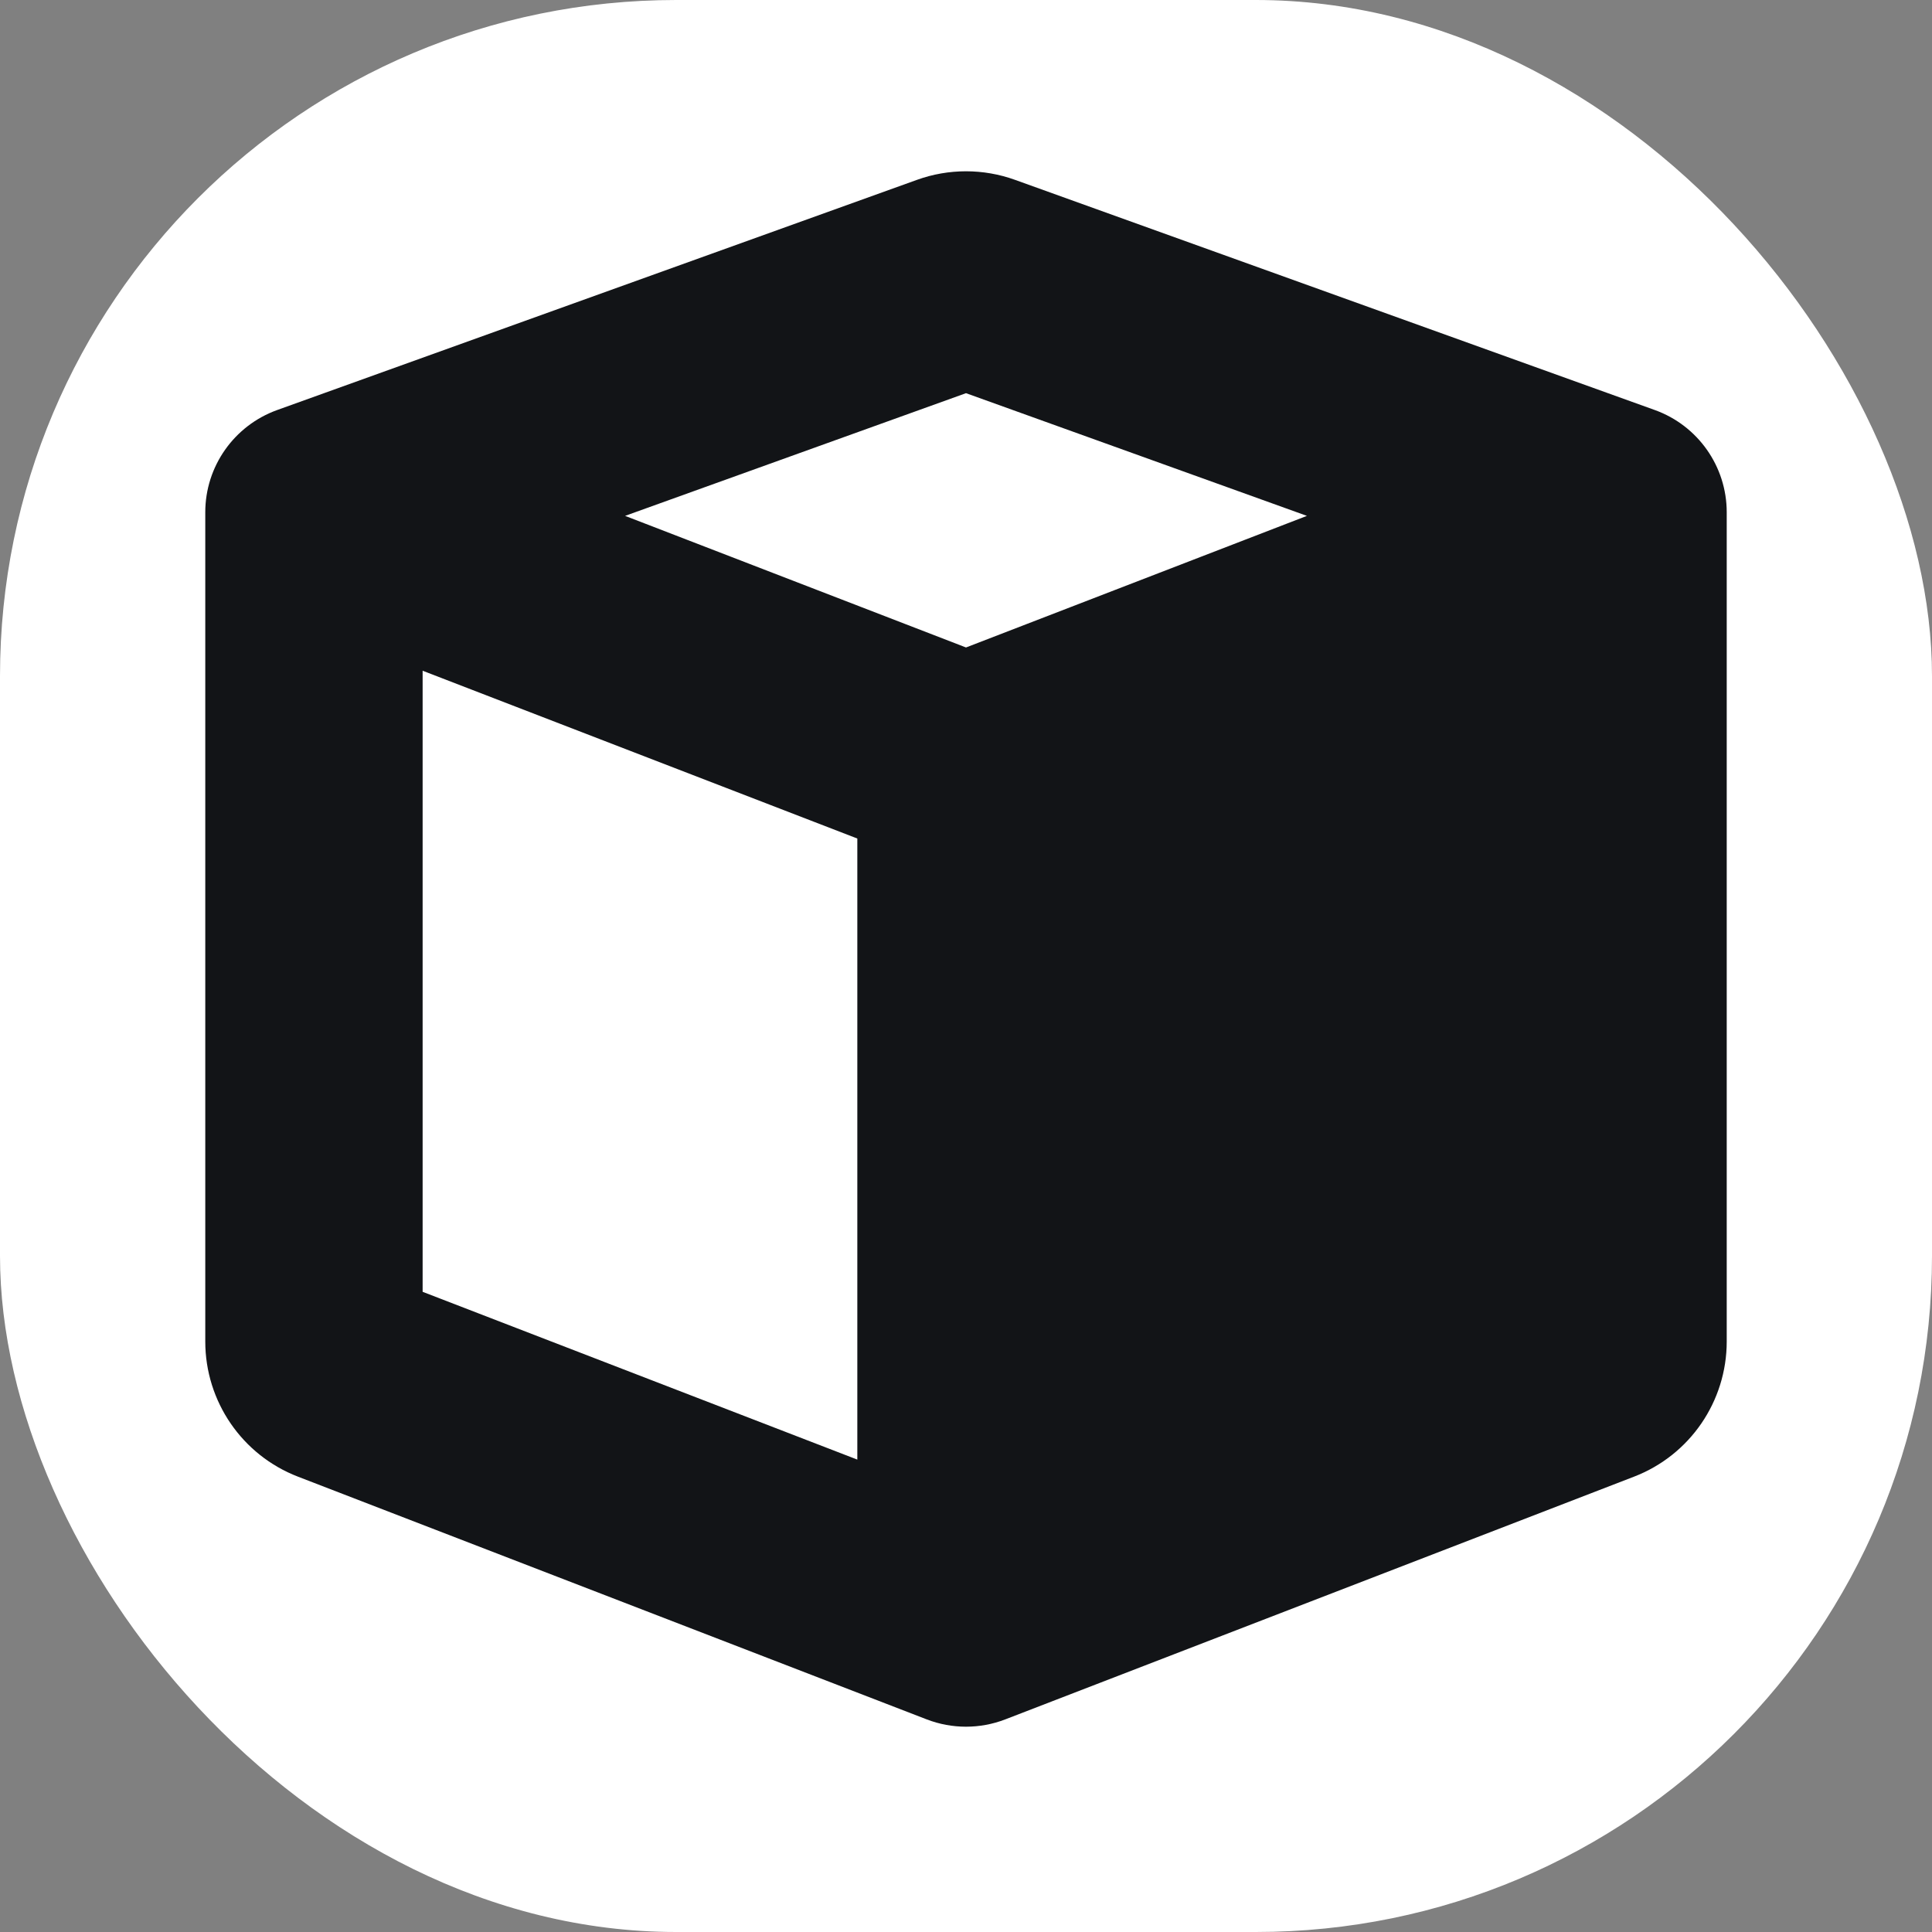 <svg xmlns="http://www.w3.org/2000/svg" version="1.1" xmlns:xlink="http://www.w3.org/1999/xlink" width="1000" height="1000"><rect width="100%" height="100%" fill="#808080" stroke="none"/><g clip-path="url(#SvgjsClipPath1044)"><rect width="1000" height="1000" fill="#ffffff"></rect><g transform="matrix(56.25,0,0,56.25,50,50)"><svg xmlns="http://www.w3.org/2000/svg" version="1.1" xmlns:xlink="http://www.w3.org/1999/xlink" width="16" height="16"><svg width="16" height="16" viewBox="0 0 16 16" fill="none" xmlns="http://www.w3.org/2000/svg">
<g clip-path="url(#clip0_1_7)">
<path fill-rule="evenodd" clip-rule="evenodd" d="M8 6.141L14 3.825V11.455C14 11.593 13.915 11.717 13.787 11.766L8 14V6.141Z" fill="#121417"></path>
<path fill-rule="evenodd" clip-rule="evenodd" d="M8 2.729L11.137 3.858L8 5.069L4.863 3.858L8 2.729ZM3 5.283L7 6.827V12.542L3 10.998V5.283ZM9 12.542V6.827L13 5.283V10.998L9 12.542ZM8.451 0.766C8.16 0.661 7.84 0.661 7.549 0.766L1.662 2.884C1.265 3.027 1 3.403 1 3.825V11.455C1 12.007 1.339 12.501 1.853 12.699L7.64 14.933C7.872 15.022 8.128 15.022 8.36 14.933L14.147 12.699C14.661 12.501 15 12.007 15 11.455V3.825C15 3.403 14.735 3.027 14.338 2.884L8.451 0.766Z" fill="#121417"></path>
</g>
<defs>
<clipPath id="clip0_1_7">
<rect width="16" height="16" fill="white"></rect>
</clipPath>
<clipPath id="SvgjsClipPath1044"><rect width="1000" height="1000" x="0" y="0" rx="350" ry="350"></rect></clipPath></defs>
</svg></svg></g></g></svg>